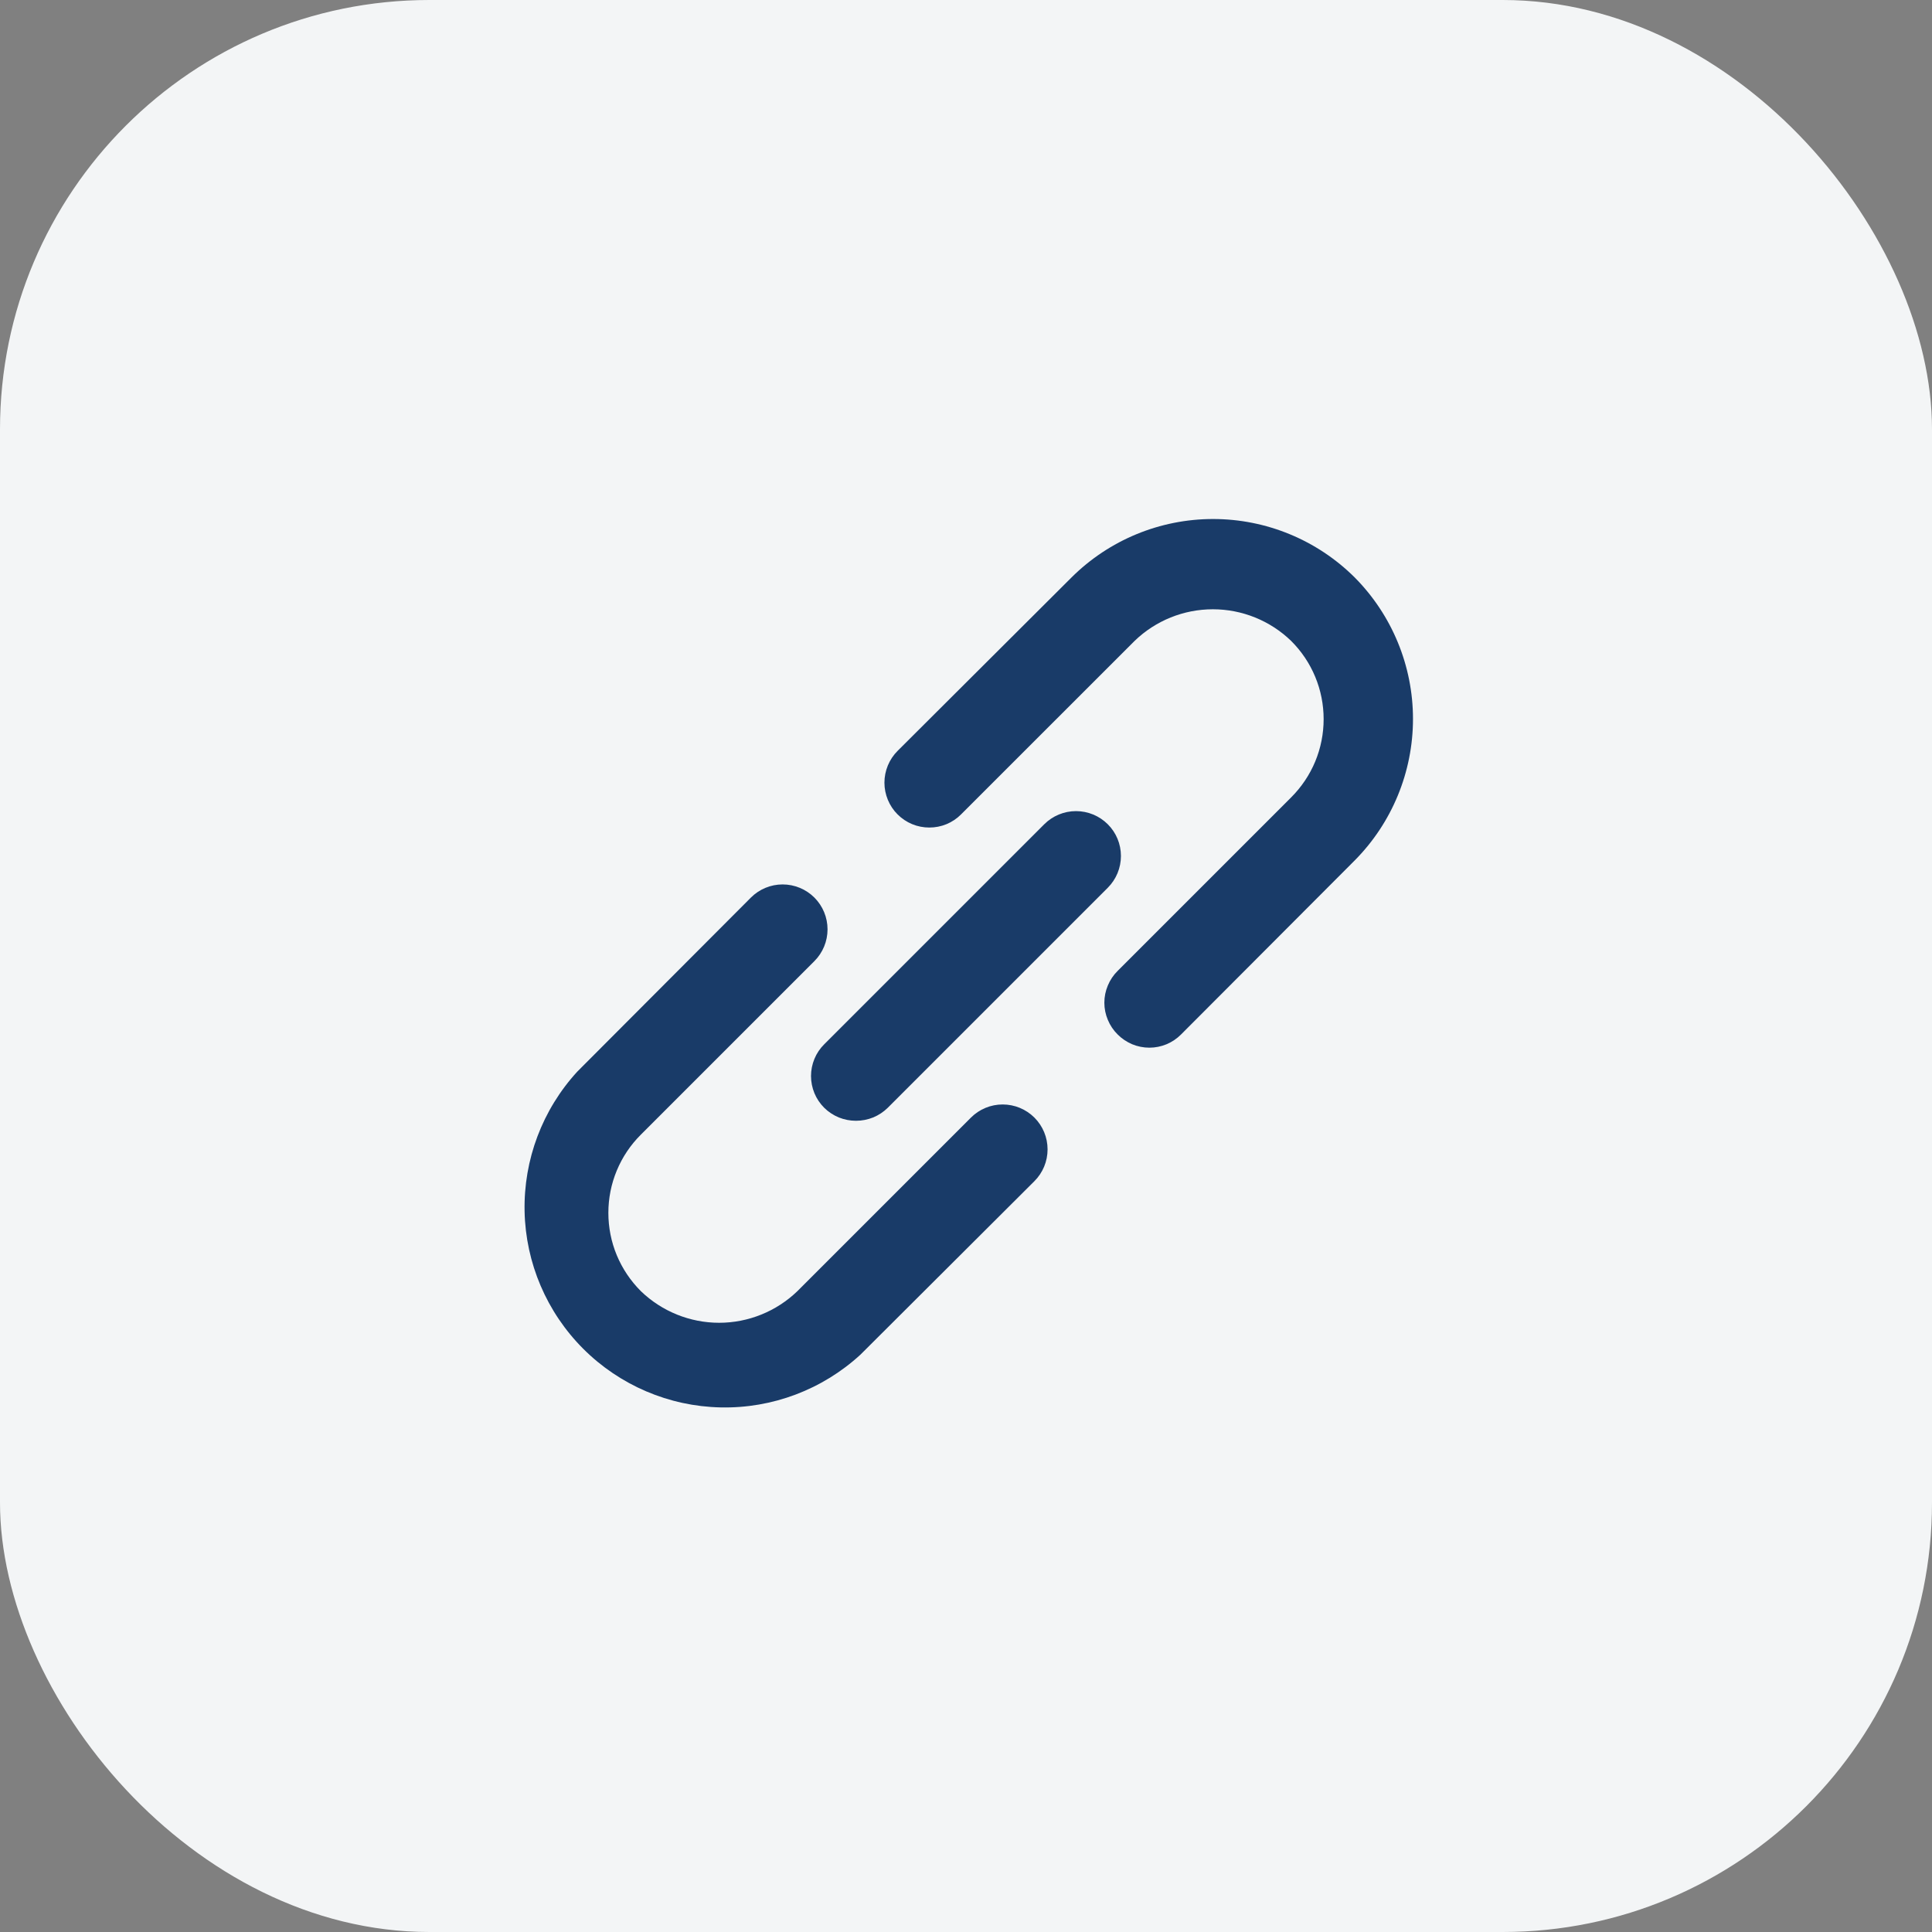 <svg width="36" height="36" viewBox="0 0 36 36" fill="none" xmlns="http://www.w3.org/2000/svg">
<rect x="0" y="0" width="36" height="36" fill="#808080" stroke="none"/>
<rect width="36" height="36" rx="8" fill="#F3F5F6"/>
<path d="M18.092 20.825L14.858 24.059C14.467 24.436 13.944 24.648 13.4 24.648C12.856 24.648 12.333 24.436 11.942 24.059C11.75 23.867 11.597 23.64 11.493 23.39C11.389 23.14 11.336 22.871 11.336 22.6C11.336 22.329 11.389 22.061 11.493 21.811C11.597 21.56 11.75 21.333 11.942 21.142L15.175 17.909C15.332 17.752 15.42 17.539 15.42 17.317C15.42 17.095 15.332 16.882 15.175 16.725C15.018 16.568 14.805 16.48 14.583 16.48C14.361 16.48 14.149 16.568 13.992 16.725L10.758 19.967C10.107 20.676 9.755 21.609 9.775 22.572C9.795 23.534 10.187 24.452 10.868 25.133C11.549 25.813 12.466 26.205 13.428 26.225C14.391 26.246 15.324 25.893 16.033 25.242L19.275 22.009C19.432 21.852 19.52 21.639 19.52 21.417C19.52 21.195 19.432 20.982 19.275 20.825C19.118 20.668 18.905 20.58 18.683 20.58C18.461 20.58 18.249 20.668 18.092 20.825ZM25.242 10.759C24.541 10.062 23.593 9.671 22.604 9.671C21.616 9.671 20.668 10.062 19.967 10.759L16.725 13.992C16.647 14.07 16.586 14.162 16.544 14.263C16.502 14.365 16.48 14.474 16.48 14.584C16.48 14.694 16.502 14.802 16.544 14.904C16.586 15.005 16.647 15.098 16.725 15.175C16.803 15.253 16.895 15.315 16.997 15.357C17.098 15.399 17.207 15.42 17.317 15.42C17.427 15.42 17.535 15.399 17.637 15.357C17.738 15.315 17.831 15.253 17.908 15.175L21.142 11.942C21.533 11.564 22.056 11.353 22.6 11.353C23.144 11.353 23.667 11.564 24.058 11.942C24.25 12.133 24.403 12.36 24.507 12.611C24.611 12.861 24.664 13.129 24.664 13.4C24.664 13.671 24.611 13.94 24.507 14.19C24.403 14.44 24.25 14.667 24.058 14.859L20.825 18.092C20.747 18.169 20.685 18.262 20.643 18.363C20.6 18.465 20.578 18.574 20.578 18.684C20.578 18.794 20.6 18.902 20.643 19.004C20.685 19.106 20.747 19.198 20.825 19.275C20.902 19.353 20.995 19.415 21.096 19.458C21.198 19.5 21.307 19.522 21.417 19.522C21.527 19.522 21.636 19.5 21.737 19.458C21.839 19.415 21.931 19.353 22.008 19.275L25.242 16.034C25.938 15.333 26.329 14.384 26.329 13.396C26.329 12.408 25.938 11.46 25.242 10.759ZM15.358 20.642C15.436 20.719 15.529 20.78 15.63 20.822C15.732 20.863 15.84 20.884 15.95 20.884C16.06 20.884 16.168 20.863 16.27 20.822C16.372 20.78 16.464 20.719 16.542 20.642L20.642 16.542C20.799 16.385 20.887 16.172 20.887 15.95C20.887 15.728 20.799 15.515 20.642 15.359C20.485 15.202 20.272 15.114 20.05 15.114C19.828 15.114 19.615 15.202 19.458 15.359L15.358 19.459C15.28 19.536 15.218 19.628 15.176 19.73C15.134 19.831 15.112 19.94 15.112 20.05C15.112 20.16 15.134 20.269 15.176 20.371C15.218 20.472 15.28 20.564 15.358 20.642Z" fill="#193B68"/>
</svg>
